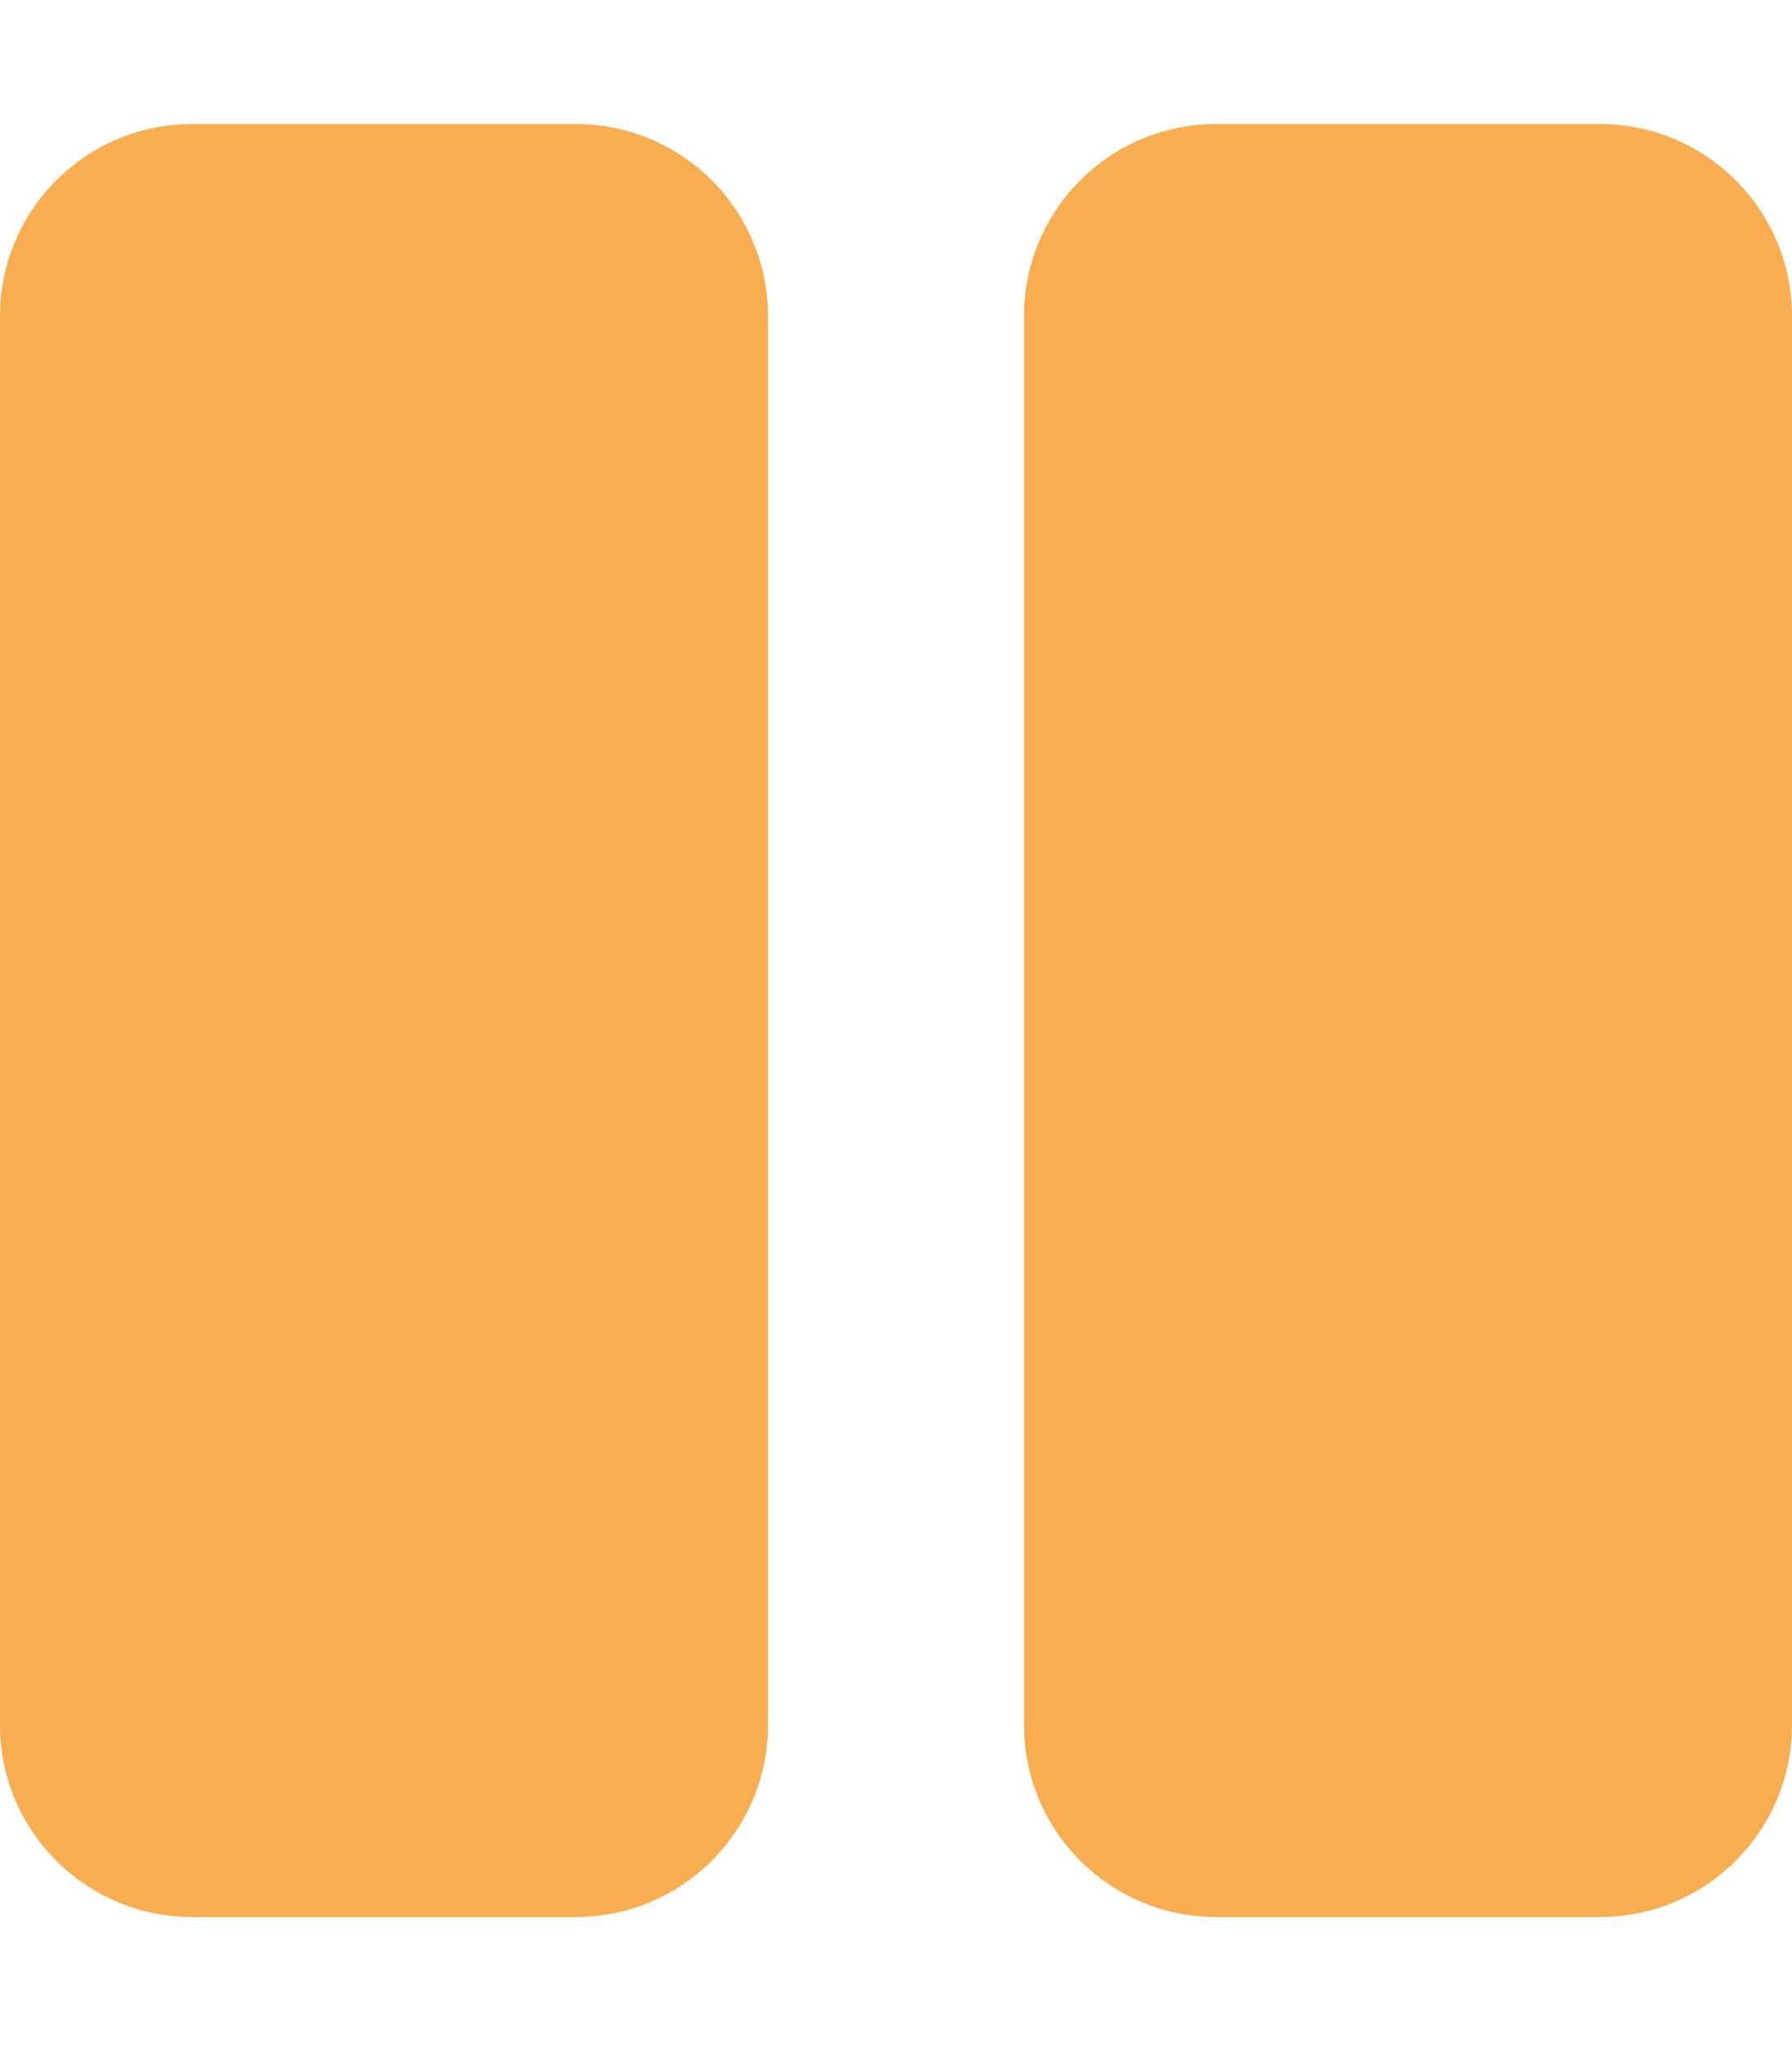 <svg 
  aria-hidden="true" 
  focusable="false" 
  data-prefix="fas" 
  data-icon="pause" 
  class="svg-inline--fa fa-pause fa-w-14" 
  role="img" xmlns="http://www.w3.org/2000/svg" 
  viewBox="0 0 448 512">
  
  <path 
    fill="#f59217"
    fill-opacity="0.75"
    d="M144 479H48c-26.5 0-48-21.5-48-48V79c0-26.5 21.5-48 48-48h96c26.5 0 48 21.5 48 48v352c0 26.5-21.5 48-48 48zm304-48V79c0-26.5-21.5-48-48-48h-96c-26.5 0-48 21.5-48 48v352c0 26.5 21.5 48 48 48h96c26.5 0 48-21.5 48-48z">
  </path>
</svg>